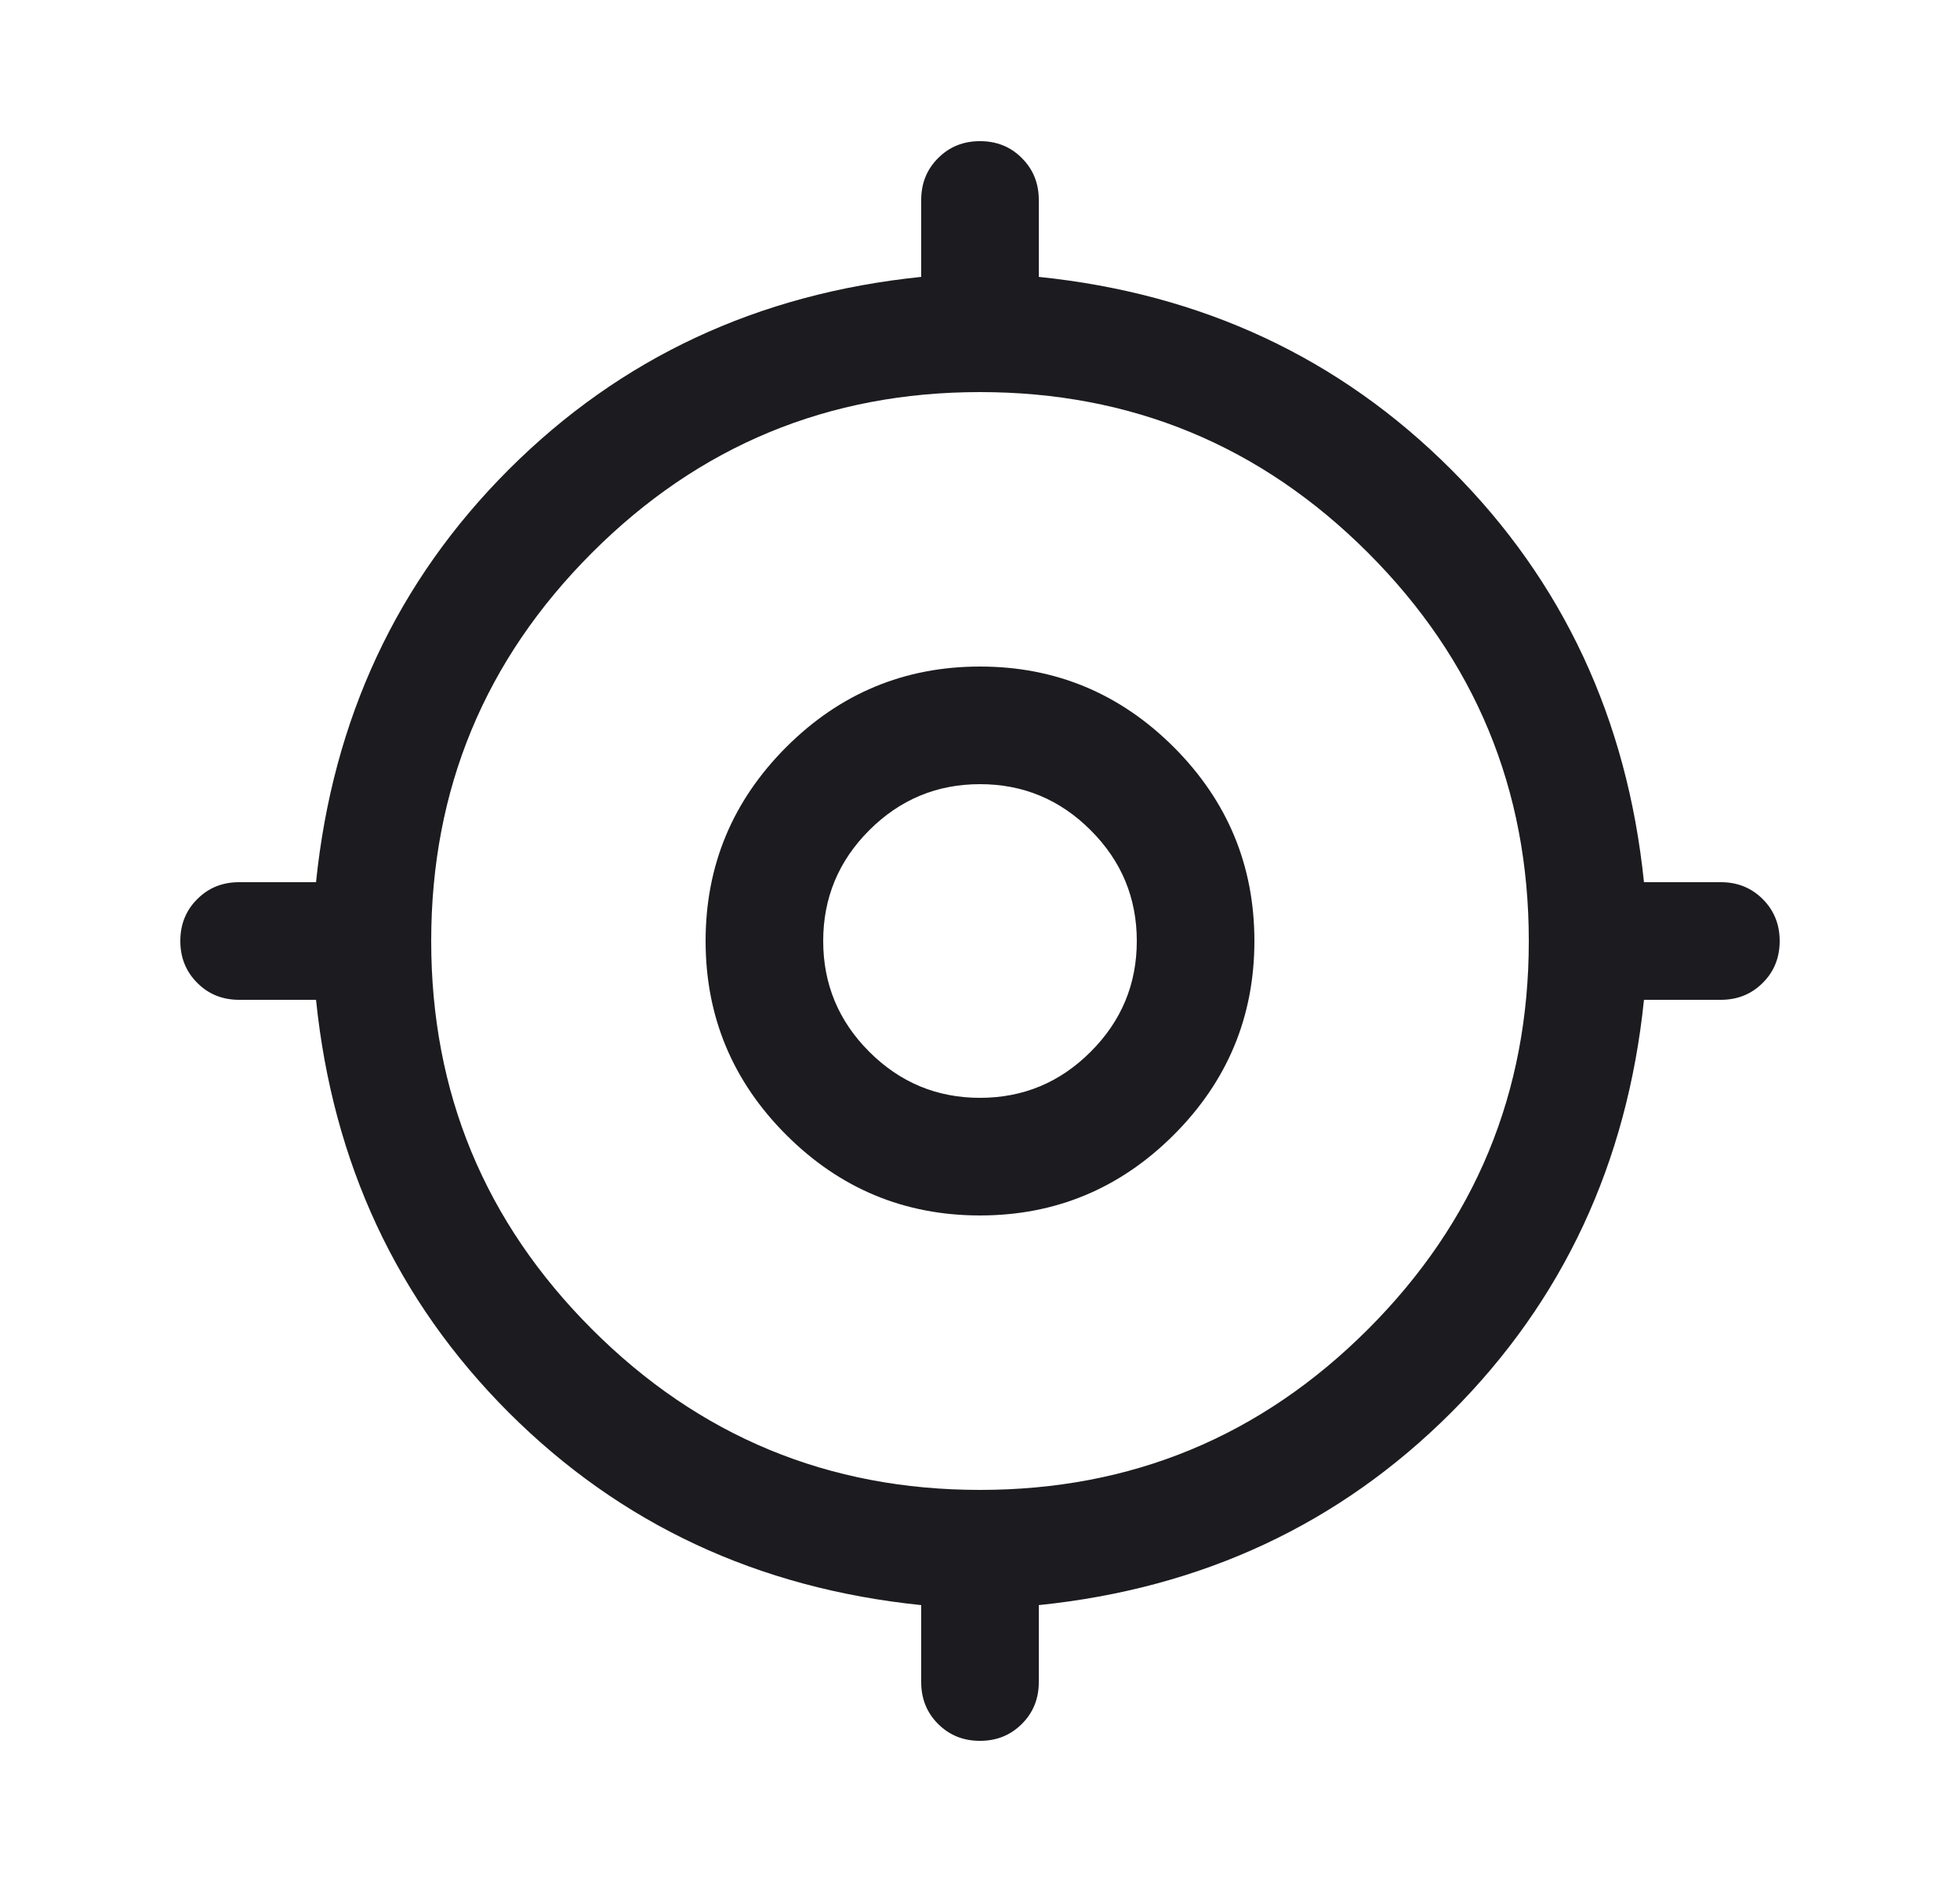 <svg width="25" height="24" viewBox="0 0 25 24" fill="none" xmlns="http://www.w3.org/2000/svg">
<mask id="mask0_437_842" style="mask-type:alpha" maskUnits="userSpaceOnUse" x="0" y="0" width="25" height="24">
<rect x="0.5" width="24" height="24" fill="#D9D9D9"/>
</mask>
<g mask="url(#mask0_437_842)">
<path d="M11.75 21.45V20.469C9.666 20.255 7.913 19.436 6.488 18.012C5.064 16.587 4.245 14.833 4.031 12.75H3.05C2.837 12.75 2.659 12.678 2.516 12.534C2.372 12.39 2.3 12.212 2.3 12C2.3 11.787 2.372 11.609 2.516 11.466C2.659 11.322 2.837 11.25 3.05 11.25H4.031C4.245 9.167 5.064 7.413 6.488 5.989C7.913 4.564 9.666 3.745 11.75 3.531V2.55C11.75 2.338 11.822 2.159 11.966 2.016C12.109 1.872 12.288 1.8 12.5 1.8C12.713 1.8 12.891 1.872 13.034 2.016C13.178 2.159 13.25 2.338 13.25 2.55V3.531C15.333 3.745 17.087 4.564 18.511 5.989C19.936 7.413 20.755 9.167 20.969 11.25H21.95C22.162 11.25 22.34 11.322 22.484 11.466C22.628 11.61 22.7 11.788 22.7 12C22.7 12.213 22.628 12.391 22.484 12.534C22.34 12.678 22.162 12.75 21.95 12.75H20.969C20.755 14.833 19.936 16.587 18.511 18.012C17.087 19.436 15.333 20.255 13.25 20.469V21.45C13.25 21.663 13.178 21.841 13.034 21.984C12.89 22.128 12.712 22.2 12.5 22.2C12.287 22.2 12.109 22.128 11.965 21.984C11.822 21.841 11.75 21.663 11.75 21.45ZM12.5 19C14.433 19 16.083 18.317 17.45 16.95C18.817 15.583 19.5 13.933 19.5 12C19.5 10.067 18.817 8.417 17.45 7.05C16.083 5.683 14.433 5 12.5 5C10.566 5 8.916 5.683 7.55 7.05C6.183 8.417 5.5 10.067 5.5 12C5.5 13.933 6.183 15.583 7.55 16.95C8.916 18.317 10.566 19 12.5 19ZM12.5 15.5C11.537 15.5 10.713 15.157 10.028 14.472C9.343 13.787 9 12.963 9 12C9 11.037 9.343 10.214 10.028 9.528C10.713 8.843 11.537 8.5 12.5 8.5C13.462 8.5 14.286 8.843 14.972 9.528C15.657 10.214 16 11.037 16 12C16 12.963 15.657 13.787 14.972 14.472C14.286 15.157 13.462 15.5 12.5 15.5ZM12.5 14C13.05 14 13.521 13.804 13.912 13.412C14.304 13.021 14.5 12.55 14.5 12C14.5 11.45 14.304 10.979 13.912 10.588C13.521 10.196 13.05 10 12.5 10C11.95 10 11.479 10.196 11.087 10.588C10.696 10.979 10.5 11.45 10.5 12C10.5 12.55 10.696 13.021 11.087 13.412C11.479 13.804 11.95 14 12.5 14Z" fill="#1C1B1F"/>
</g>
</svg>
